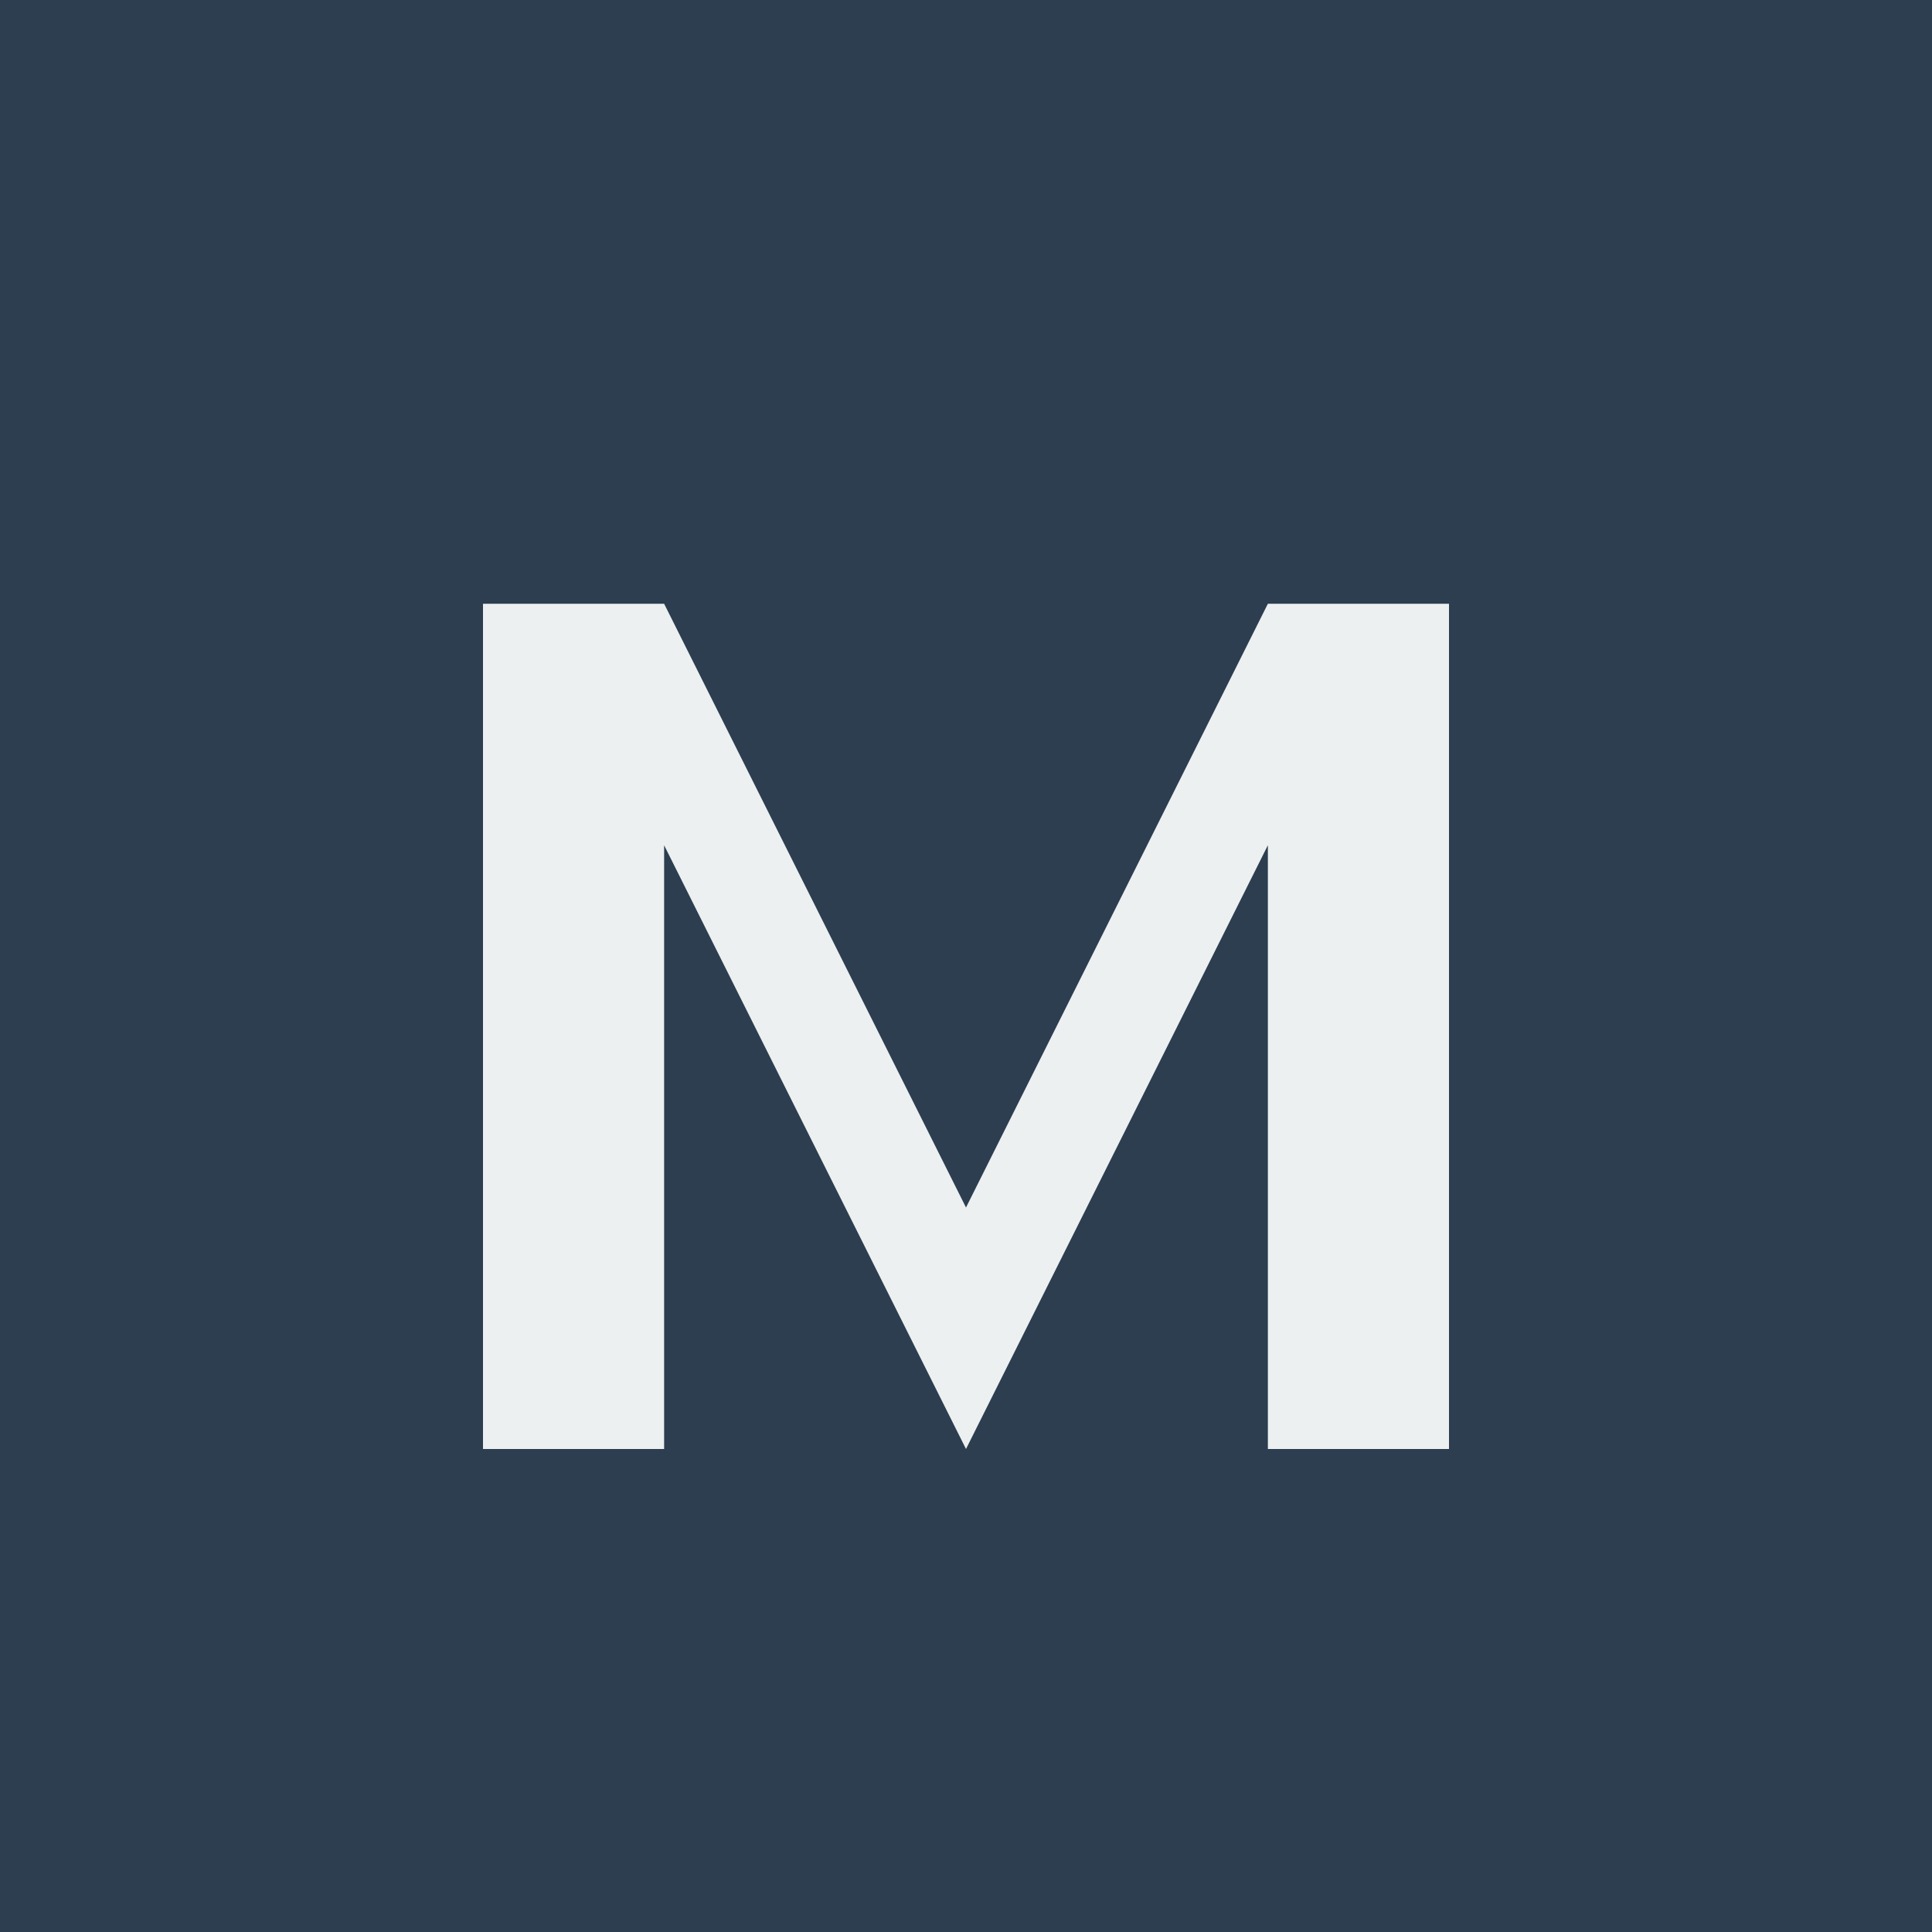 <!-- public/favicon.svg などに保存し、index.html で
     <link rel="icon" type="image/svg+xml" href="/favicon.svg" />
     のように参照すると便利です。 -->

<svg
        version="1.1"
        xmlns="http://www.w3.org/2000/svg"
        x="0px"
        y="0px"
        width="32px"
        height="32px"
        viewBox="0 0 32 32"
        xml:space="preserve"
>
  <!-- 背景色（ダークブルー系） -->
    <rect x="0" y="0" width="32" height="32" fill="#2C3E50" />

    <!-- 中央に「M」の形を描画 (白) -->
    <path
            fill="#ECF0F1"
            d="
      M 8 24
      L 8 10
      L 11 10
      L 16 20
      L 21 10
      L 24 10
      L 24 24
      L 21 24
      L 21 14
      L 16 24
      L 11 14
      L 11 24
      Z
    "
    />
</svg>
